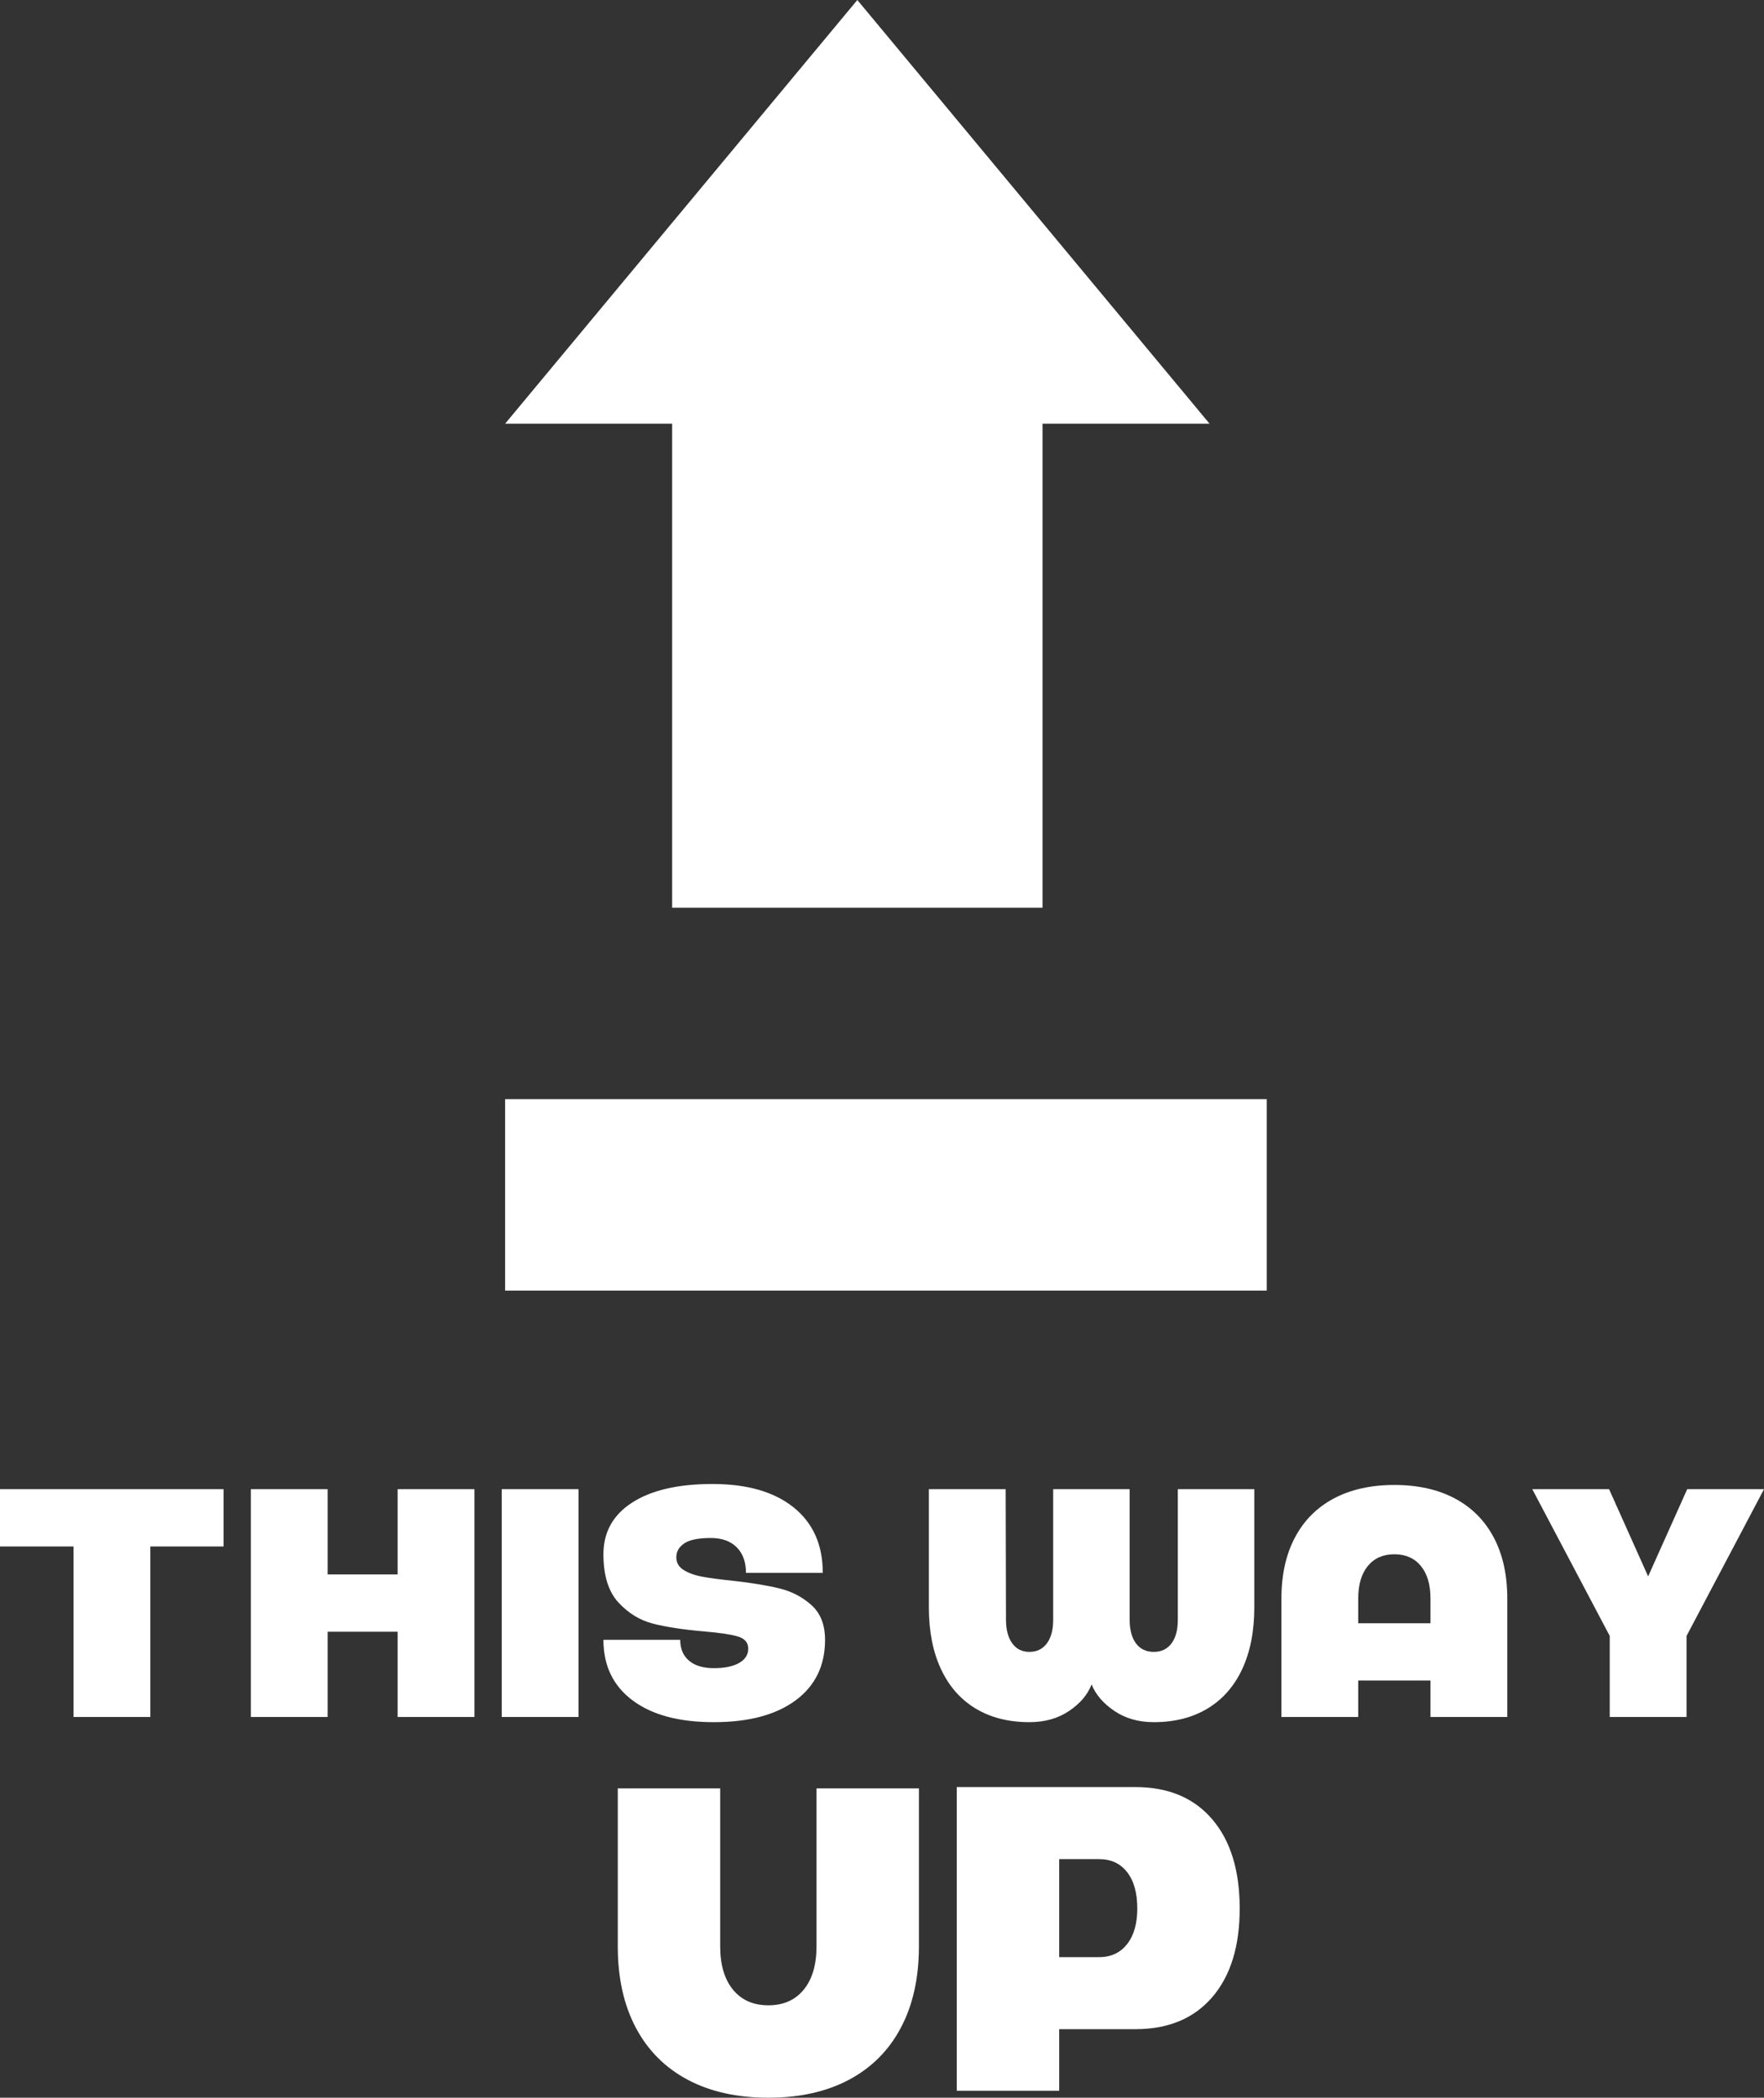 <svg width="894" height="1063" xmlns="http://www.w3.org/2000/svg" xmlns:xlink="http://www.w3.org/1999/xlink" xml:space="preserve" overflow="hidden"><rect width="100%" height="100%" fill="#333333" stroke="none"/><defs><clipPath id="clip0"><rect x="223" y="90" width="894" height="1063"/></clipPath></defs><g clip-path="url(#clip0)" transform="translate(-223 -90)"><path d="M479 304.7 657.5 90 836 304.7 751.357 304.7 751.357 550 563.643 550 563.643 304.7Z" fill="#FFFFFF" fill-rule="evenodd"/><rect x="479" y="647" width="386" height="97" fill="#FFFFFF"/><path d="M759.798 1032.09 759.798 1081.77 780.03 1081.77C786.04 1081.77 790.769 1079.57 794.214 1075.17 797.659 1070.78 799.382 1064.77 799.382 1057.15 799.382 1049.23 797.659 1043.08 794.214 1038.68 790.769 1034.28 786.04 1032.09 780.03 1032.09ZM536.092 996.25 587.991 996.25 587.991 1076.27C587.991 1085.65 590.153 1092.98 594.478 1098.26 598.803 1103.53 604.777 1106.17 612.401 1106.17 620.025 1106.17 625.999 1103.53 630.324 1098.26 634.649 1092.98 636.812 1085.65 636.812 1076.27L636.812 996.25 688.711 996.25 688.711 1076.27C688.711 1092.25 685.669 1105.99 679.585 1117.49 673.5 1129 664.74 1137.79 653.305 1143.88 641.87 1149.96 628.235 1153 612.401 1153 596.568 1153 582.933 1149.96 571.498 1143.88 560.062 1137.79 551.302 1129 545.218 1117.49 539.134 1105.99 536.092 1092.25 536.092 1076.27ZM707.898 995.591 798.502 995.591C815.069 995.591 828.007 1001.01 837.317 1011.86 846.626 1022.7 851.281 1037.8 851.281 1057.15 851.281 1076.35 846.626 1091.33 837.317 1102.11 828.007 1112.88 815.069 1118.26 798.502 1118.26L759.798 1118.26 759.798 1149.48 707.898 1149.48ZM929.662 877.615C923.944 877.615 919.463 879.594 916.22 883.55 912.976 887.508 911.354 893.004 911.354 900.039L911.354 912.57 947.969 912.57 947.969 900.039C947.969 893.004 946.348 887.508 943.104 883.55 939.86 879.594 935.379 877.615 929.662 877.615ZM999.566 844.638 1038.49 844.638 1058.28 888.827 1078.08 844.638 1117 844.638 1077.75 919 1077.75 960.057 1038.82 960.057 1038.82 919ZM693.75 844.638 732.675 844.638 732.84 910.756C732.84 915.813 733.884 919.797 735.974 922.71 738.063 925.624 740.977 927.08 744.715 927.08 748.454 927.08 751.395 925.651 753.539 922.793 755.683 919.935 756.756 915.923 756.756 910.756L756.756 844.638 795.515 844.638 795.515 910.756C795.515 915.923 796.587 919.935 798.731 922.793 800.875 925.651 803.872 927.08 807.72 927.08 811.568 927.08 814.565 925.651 816.709 922.793 818.853 919.935 819.925 915.923 819.925 910.756L819.925 844.638 858.685 844.638 858.685 904.491C858.685 916.582 856.651 926.998 852.582 935.736 848.514 944.475 842.659 951.153 835.017 955.77 827.375 960.387 818.276 962.695 807.72 962.695 800.023 962.695 793.371 960.799 787.763 957.006 782.155 953.214 778.307 948.735 776.218 943.568 774.239 948.735 770.445 953.214 764.837 957.006 759.23 960.799 752.522 962.695 744.715 962.695 734.159 962.695 725.061 960.387 717.418 955.77 709.777 951.153 703.921 944.475 699.853 935.736 695.785 926.998 693.75 916.582 693.75 904.491ZM477.274 844.638 516.198 844.638 516.198 960.057 477.274 960.057ZM350.137 844.638 389.061 844.638 389.061 887.838 424.522 887.838 424.522 844.638 463.447 844.638 463.447 960.057 424.522 960.057 424.522 916.857 389.061 916.857 389.061 960.057 350.137 960.057ZM223 844.638 336.31 844.638 336.31 873.657 299.2 873.657 299.2 960.057 260.275 960.057 260.275 873.657 223 873.657ZM929.662 842.495C941.537 842.495 951.763 844.775 960.34 849.337 968.916 853.899 975.486 860.494 980.049 869.123 984.612 877.752 986.894 888.057 986.894 900.039L986.894 960.057 947.969 960.057 947.969 941.59 911.354 941.59 911.354 960.057 872.429 960.057 872.429 900.039C872.429 888.057 874.711 877.752 879.274 869.123 883.837 860.494 890.407 853.899 898.984 849.337 907.561 844.775 917.786 842.495 929.662 842.495ZM584.069 842C601.662 842 615.379 845.957 625.22 853.871 635.061 861.786 639.982 872.833 639.982 887.013L601.057 887.013C601.057 881.517 599.49 877.202 596.357 874.07 593.223 870.937 588.852 869.37 583.244 869.37 576.977 869.37 572.496 870.277 569.802 872.091 567.108 873.905 565.761 876.241 565.761 879.099 565.761 881.847 566.971 883.99 569.39 885.529 571.809 887.068 574.86 888.195 578.544 888.909 582.227 889.624 587.313 890.311 593.8 890.97 603.696 892.069 611.778 893.389 618.045 894.927 624.313 896.466 629.728 899.297 634.292 903.419 638.855 907.541 641.136 913.395 641.136 920.979 641.136 934.06 636.161 944.283 626.21 951.648 616.259 959.013 602.432 962.695 584.729 962.695 567.136 962.695 553.419 959.013 543.578 951.648 533.737 944.283 528.816 934.06 528.816 920.979L567.74 920.979C567.74 925.486 569.225 929.003 572.194 931.532 575.162 934.06 579.341 935.324 584.729 935.324 590.227 935.324 594.515 934.445 597.594 932.686 600.672 930.927 602.212 928.509 602.212 925.431 602.212 922.353 600.425 920.292 596.851 919.248 593.278 918.204 587.533 917.352 579.616 916.692 569.39 915.813 560.896 914.521 554.133 912.817 547.371 911.114 541.461 907.514 536.403 902.018 531.345 896.521 528.816 888.387 528.816 877.615 528.816 866.403 533.681 857.664 543.413 851.398 553.144 845.133 566.696 842 584.069 842Z" fill="#FFFFFF" fill-rule="evenodd"/></g></svg>